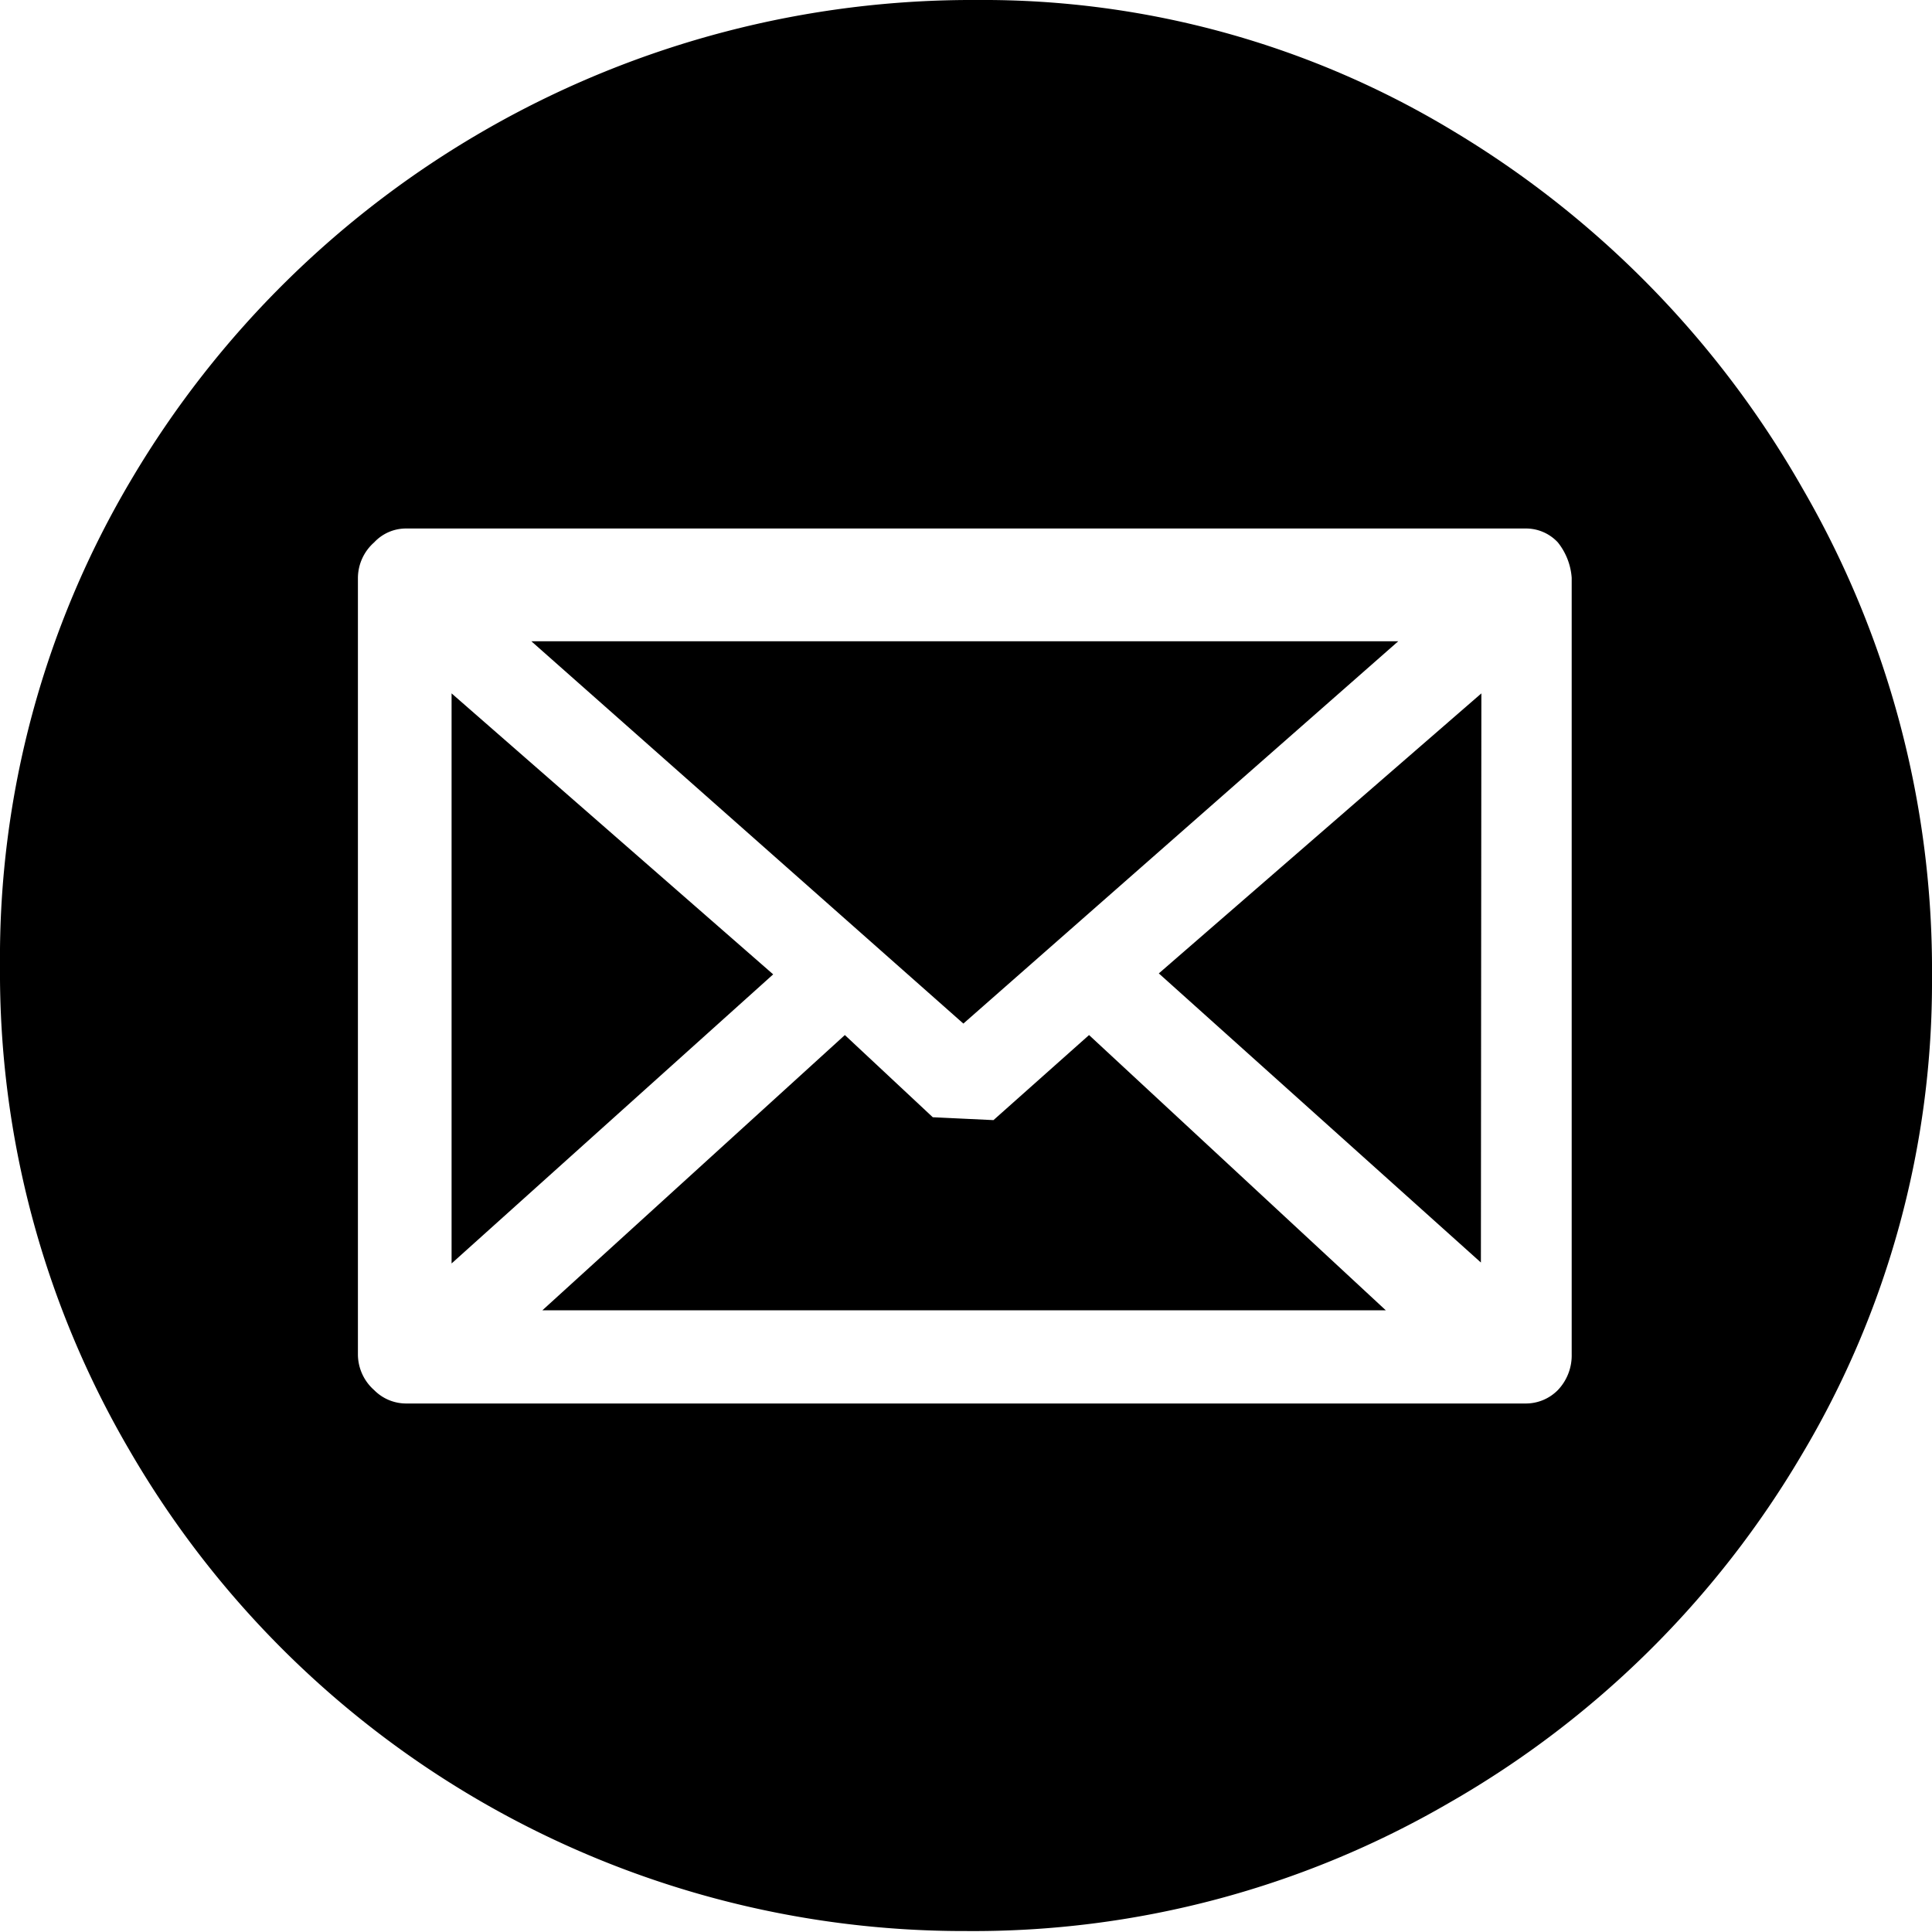 <svg xmlns="http://www.w3.org/2000/svg" viewBox="0 0 40.43 40.43"><g id="Calque_2" data-name="Calque 2"><g id="contacz"><path d="M30.44,2.76a20.58,20.58,0,0,1,7.28,7.46,20.08,20.08,0,0,1,2.71,10.23,19.3,19.3,0,0,1-2.73,10,20.2,20.2,0,0,1-7.38,7.28,19.8,19.8,0,0,1-10.1,2.68A20.18,20.18,0,0,1,2.71,30.35,19.79,19.79,0,0,1,0,20.22,19.59,19.59,0,0,1,2.74,10.05,20.44,20.44,0,0,1,20.45,0,19,19,0,0,1,30.44,2.76ZM7.83,11.35a1,1,0,0,0-.34.74V28.34a1,1,0,0,0,.34.75.94.94,0,0,0,.69.28H31.91a.94.94,0,0,0,.69-.28,1.05,1.05,0,0,0,.29-.75V12.09a1.34,1.34,0,0,0-.29-.74.91.91,0,0,0-.69-.29H8.52A.91.91,0,0,0,7.83,11.35Zm1.62,3.16,6.73,5.88L9.45,26.44Zm1.67-1.09H29.26l-9.1,8Zm.23,14,6.33-5.76,1.84,1.72,1.27.06,2-1.78L29,27.42Zm19.64-1-6.74-6.05L31,14.51Z"/></g></g></svg>